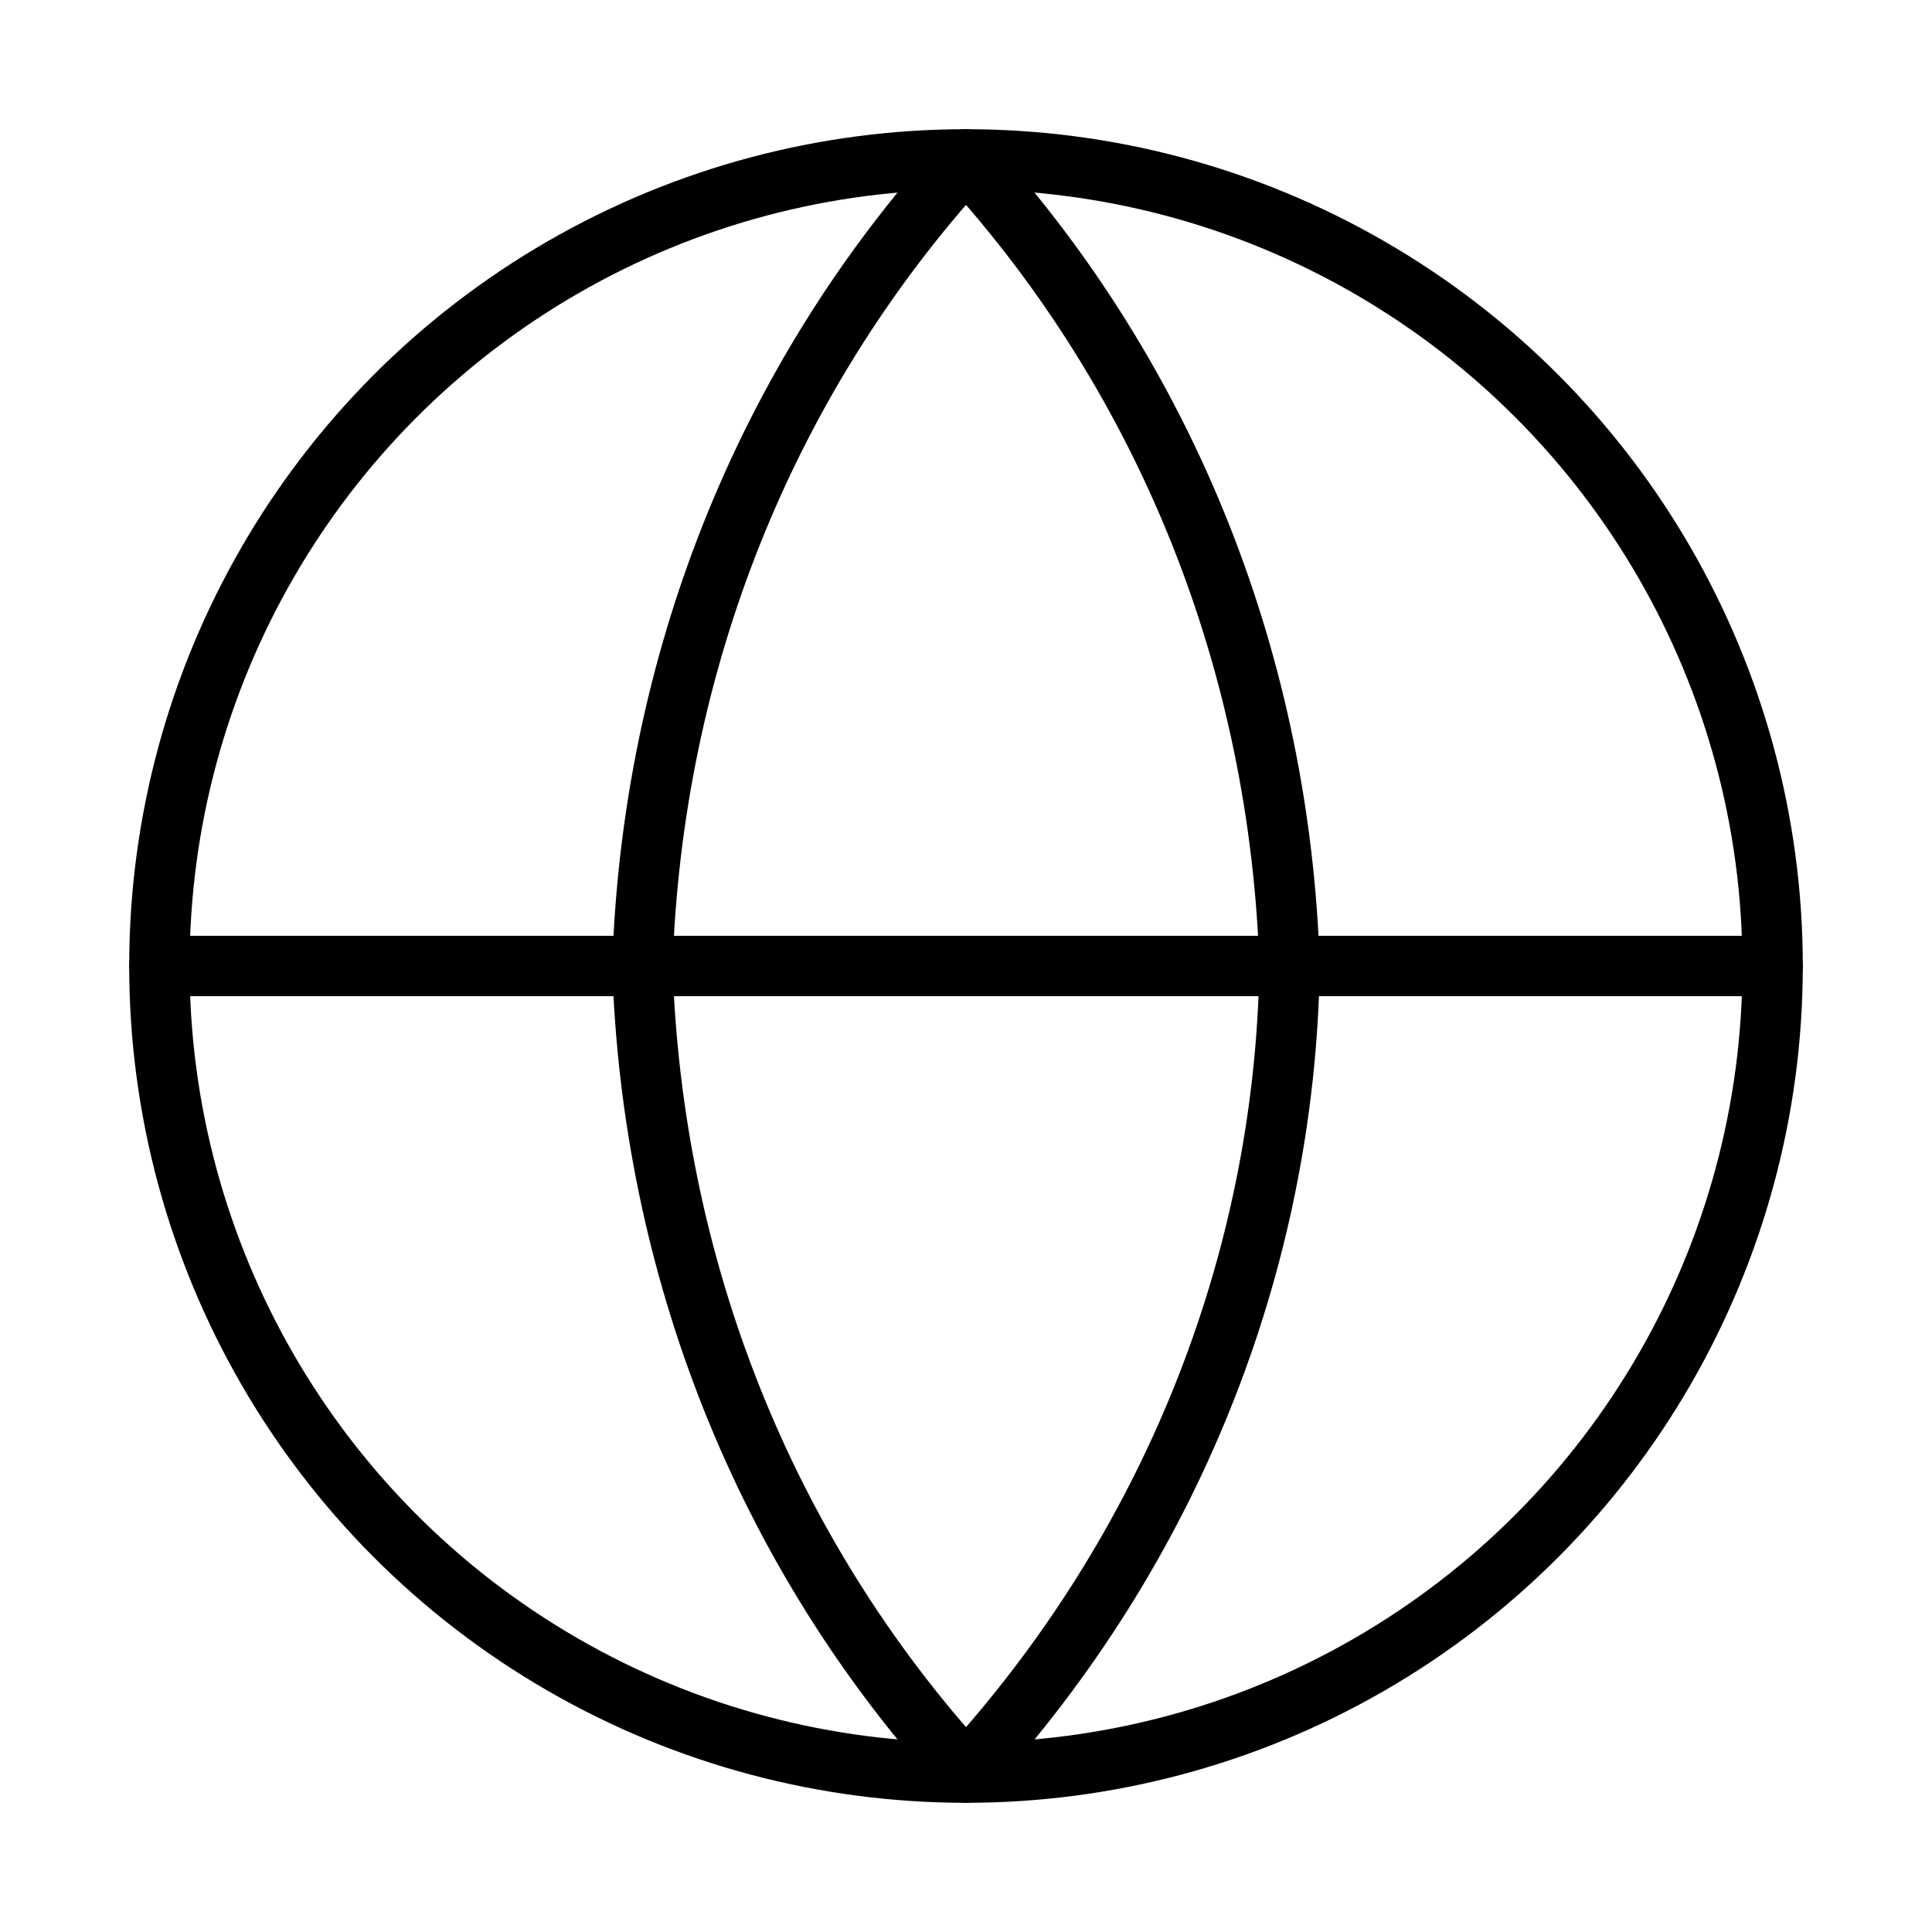 <?xml version='1.0' encoding='utf-8'?>
<!-- Generator: Adobe Illustrator 25.2.0, SVG Export Plug-In . SVG Version: 6.00 Build 0)  -->
<svg xmlns:xlink="http://www.w3.org/1999/xlink" xmlns="http://www.w3.org/2000/svg" version="1.1" y="0px" style="enable-background:new 0 0 40 40;" x="0px" id="Layer_1" xml:space="preserve" viewBox="0 0 40 40">
 <style type="text/css">&#xd;
	.st0{fill:none;stroke:#000000;stroke-width:1.25;stroke-linecap:round;stroke-linejoin:round;stroke-miterlimit:6.667;}&#xd;
</style>
 <circle r="16.7" class="st0" cy="20" cx="20"/>
 <line x1="3.3" x2="36.7" class="st0" y2="20" y1="20"/>
 <path d="M20,3.3c4.2,4.6,6.5,10.5,6.7,16.7c-0.1,6.2-2.5,12.1-6.7,16.7c-4.2-4.6-6.5-10.5-6.7-16.7&#xd;&#xa;&#x9;C13.5,13.8,15.8,7.9,20,3.3z" class="st0"/>
</svg>
